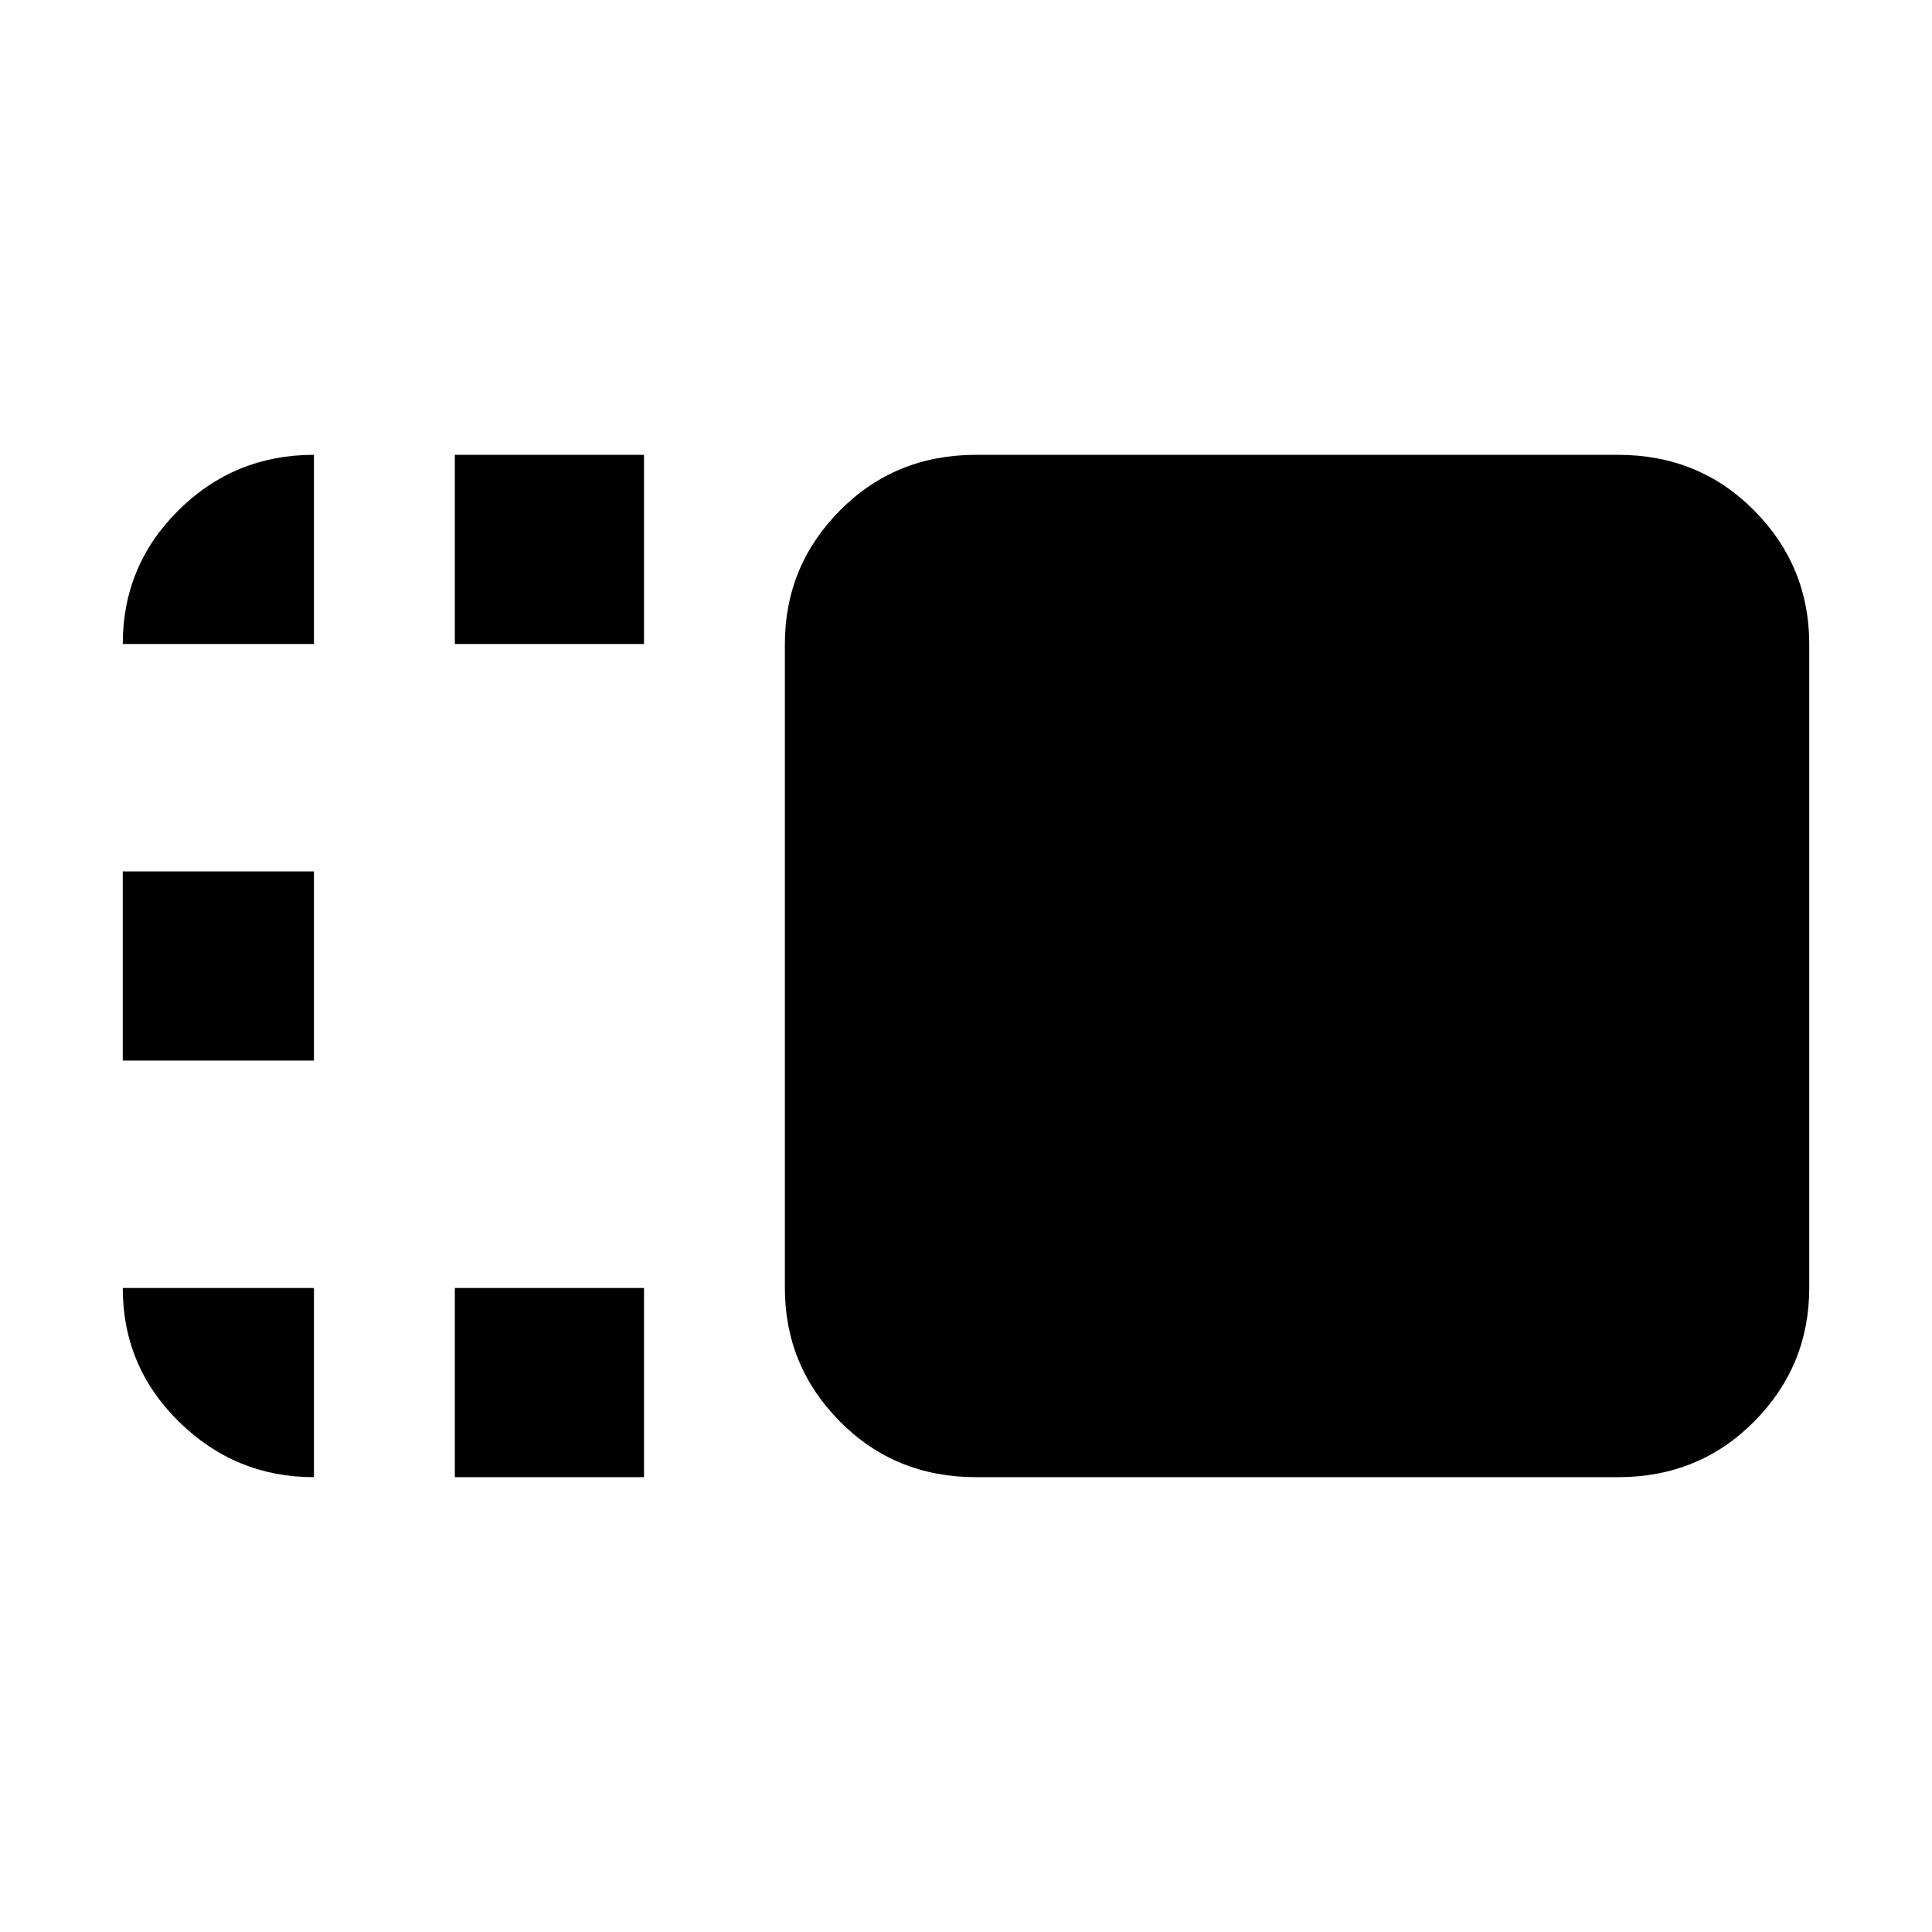 <svg xmlns="http://www.w3.org/2000/svg" width="48" height="48" viewBox="0 -960 960 960"><path d="M390-640q0-38.75 27.394-66.375T485-734h319q40.213 0 67.606 27.625Q899-678.75 899-640v320q0 38.75-27.394 66.375Q844.213-226 804-226H485q-40.212 0-67.606-27.625Q390-281.25 390-320v-320ZM226-226v-94h94v94h-94Zm0-414v-94h94v94h-94ZM61-433v-94h95v94H61Zm0 113h95v94q-39 0-67-27.475T61-320Zm0-320q0-39.05 27.769-66.525Q116.537-734 156-734v94H61Z"/></svg>
